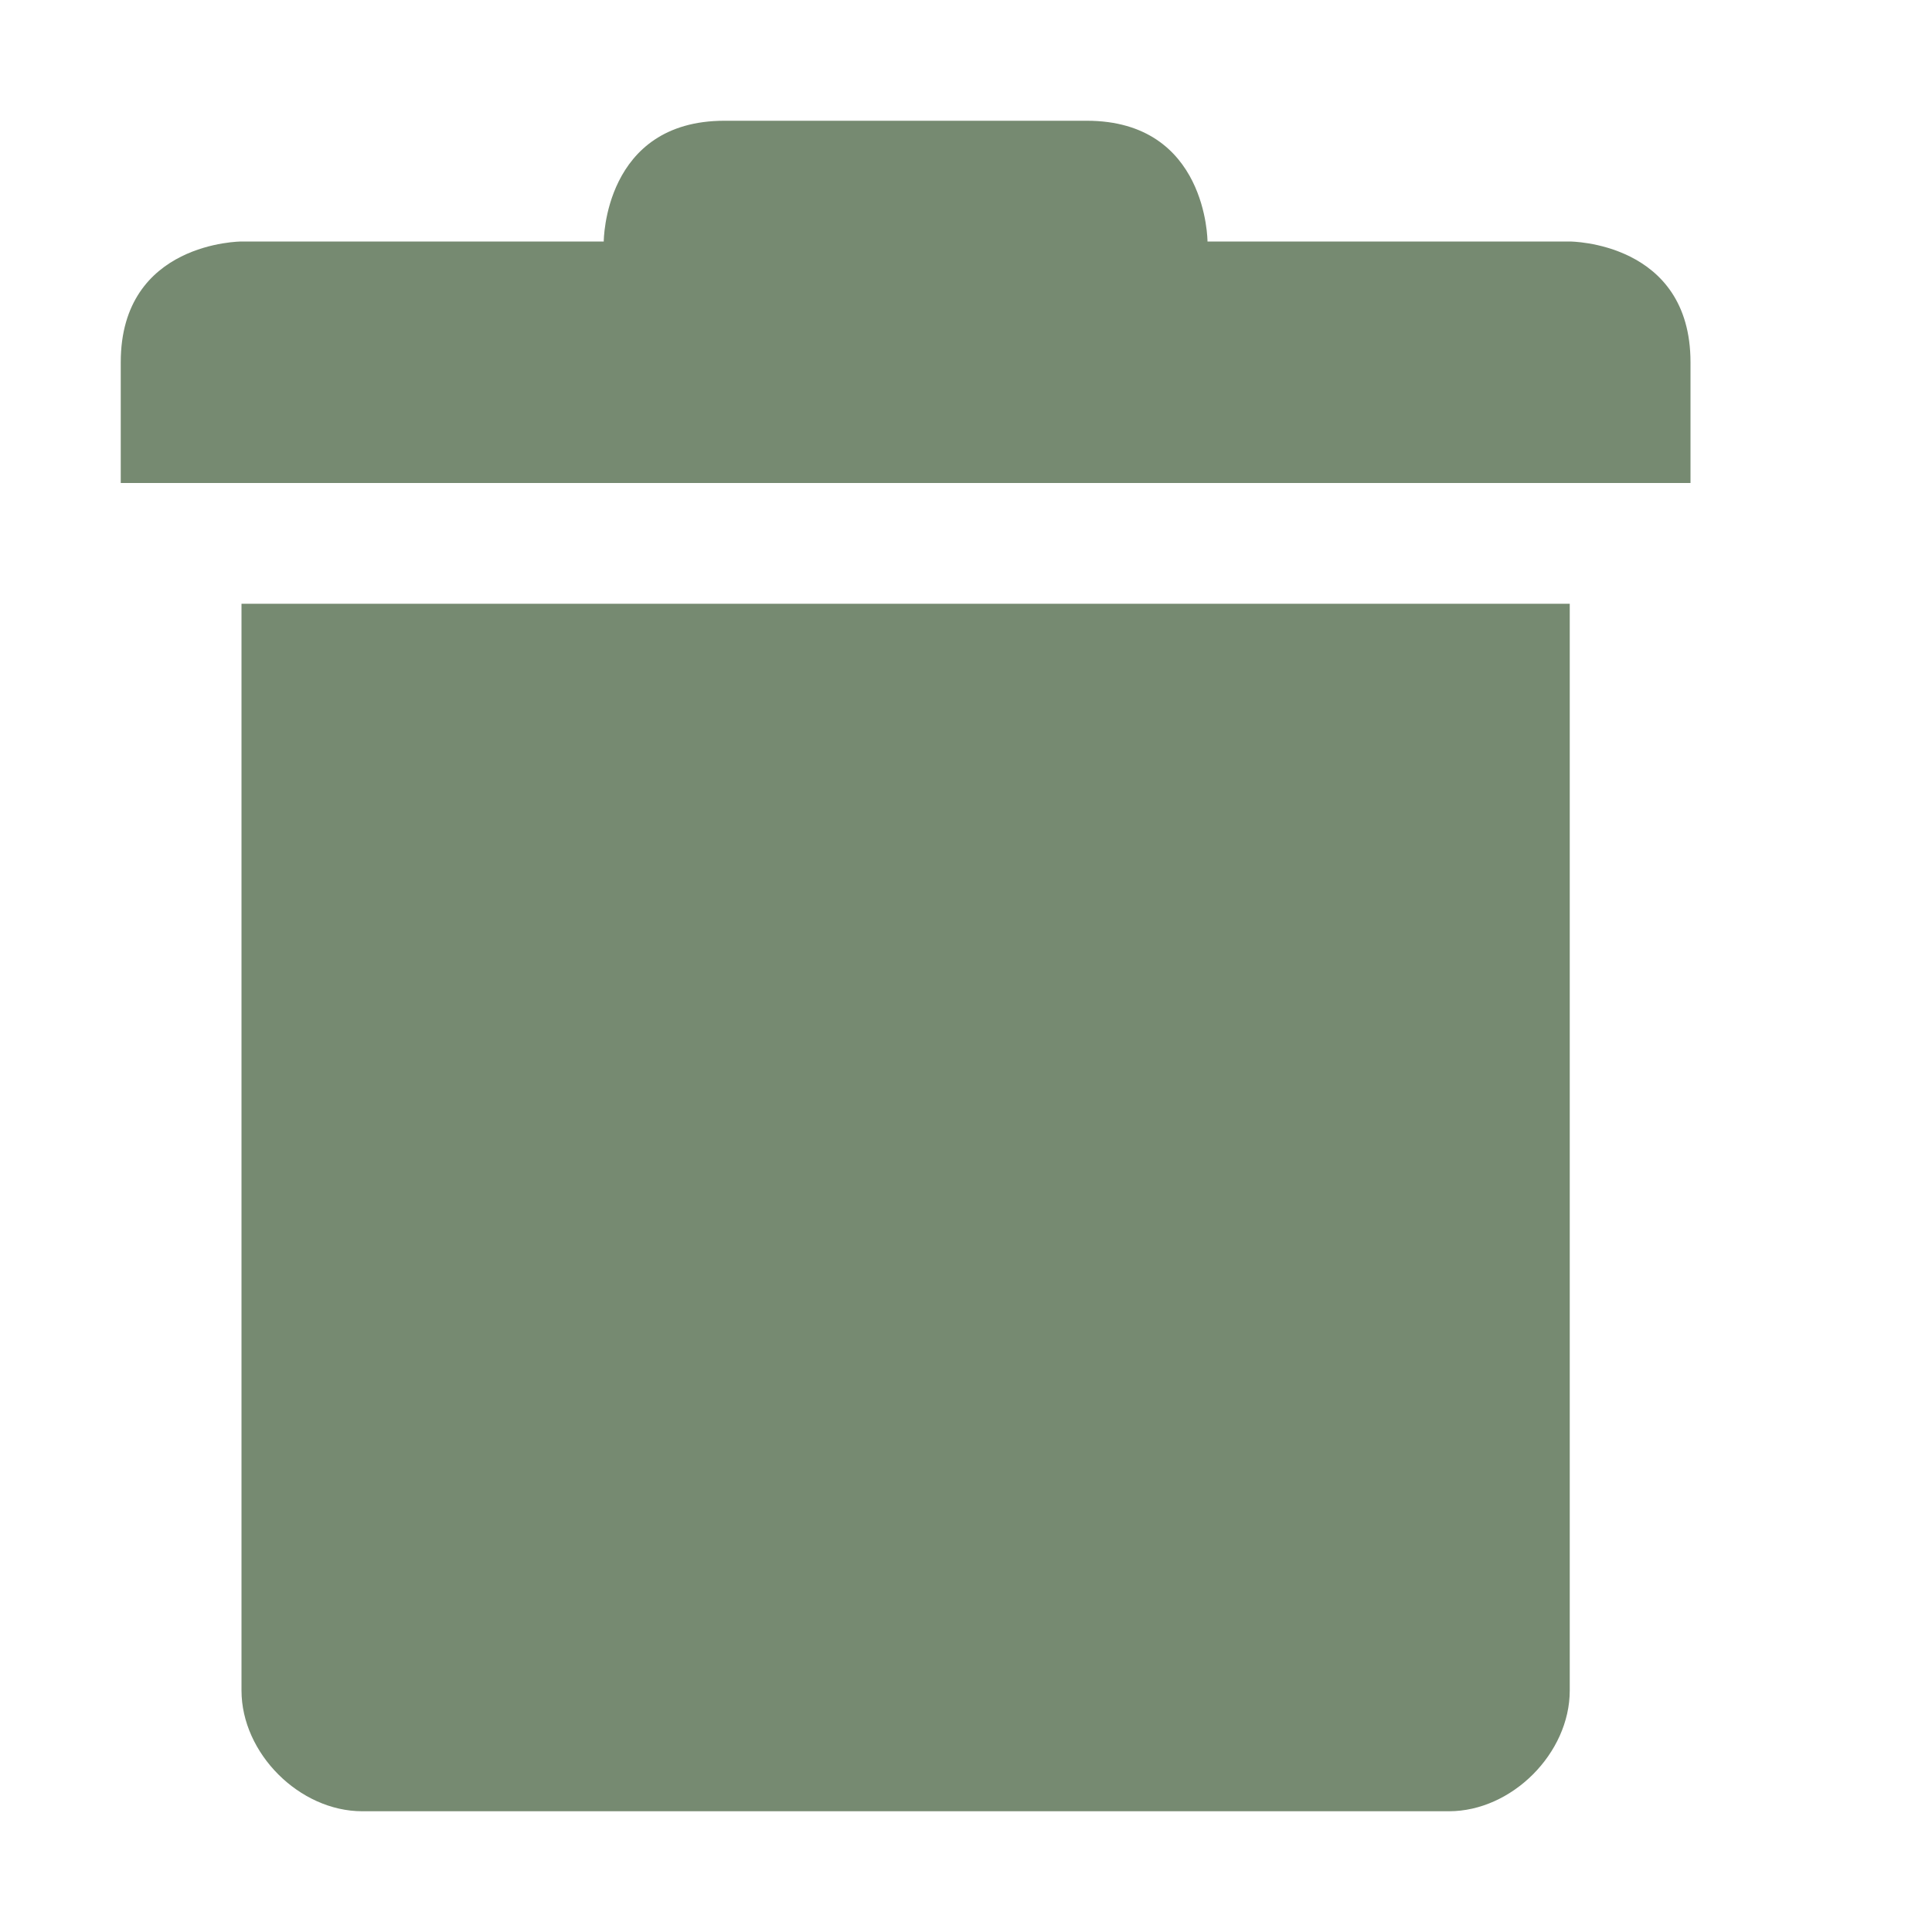 <svg xmlns="http://www.w3.org/2000/svg" width="16" height="16" version="1.1">
 <path style="fill:#768A71" d="M 2,5 V 14 C 2,14.52 2.48,15 3,15 H 11 12 C 12.52,15 13,14.52 13,14 V 5 Z"/>
 <path style="fill:#768A71" d="M 1,3 V 4 H 14 V 3 C 14,2 13,2 13,2 H 10 C 10,2 10,1 9,1 H 6 C 5,1 5,2 5,2 H 2 C 2,2 1,2 1,3 Z"/>
</svg>
